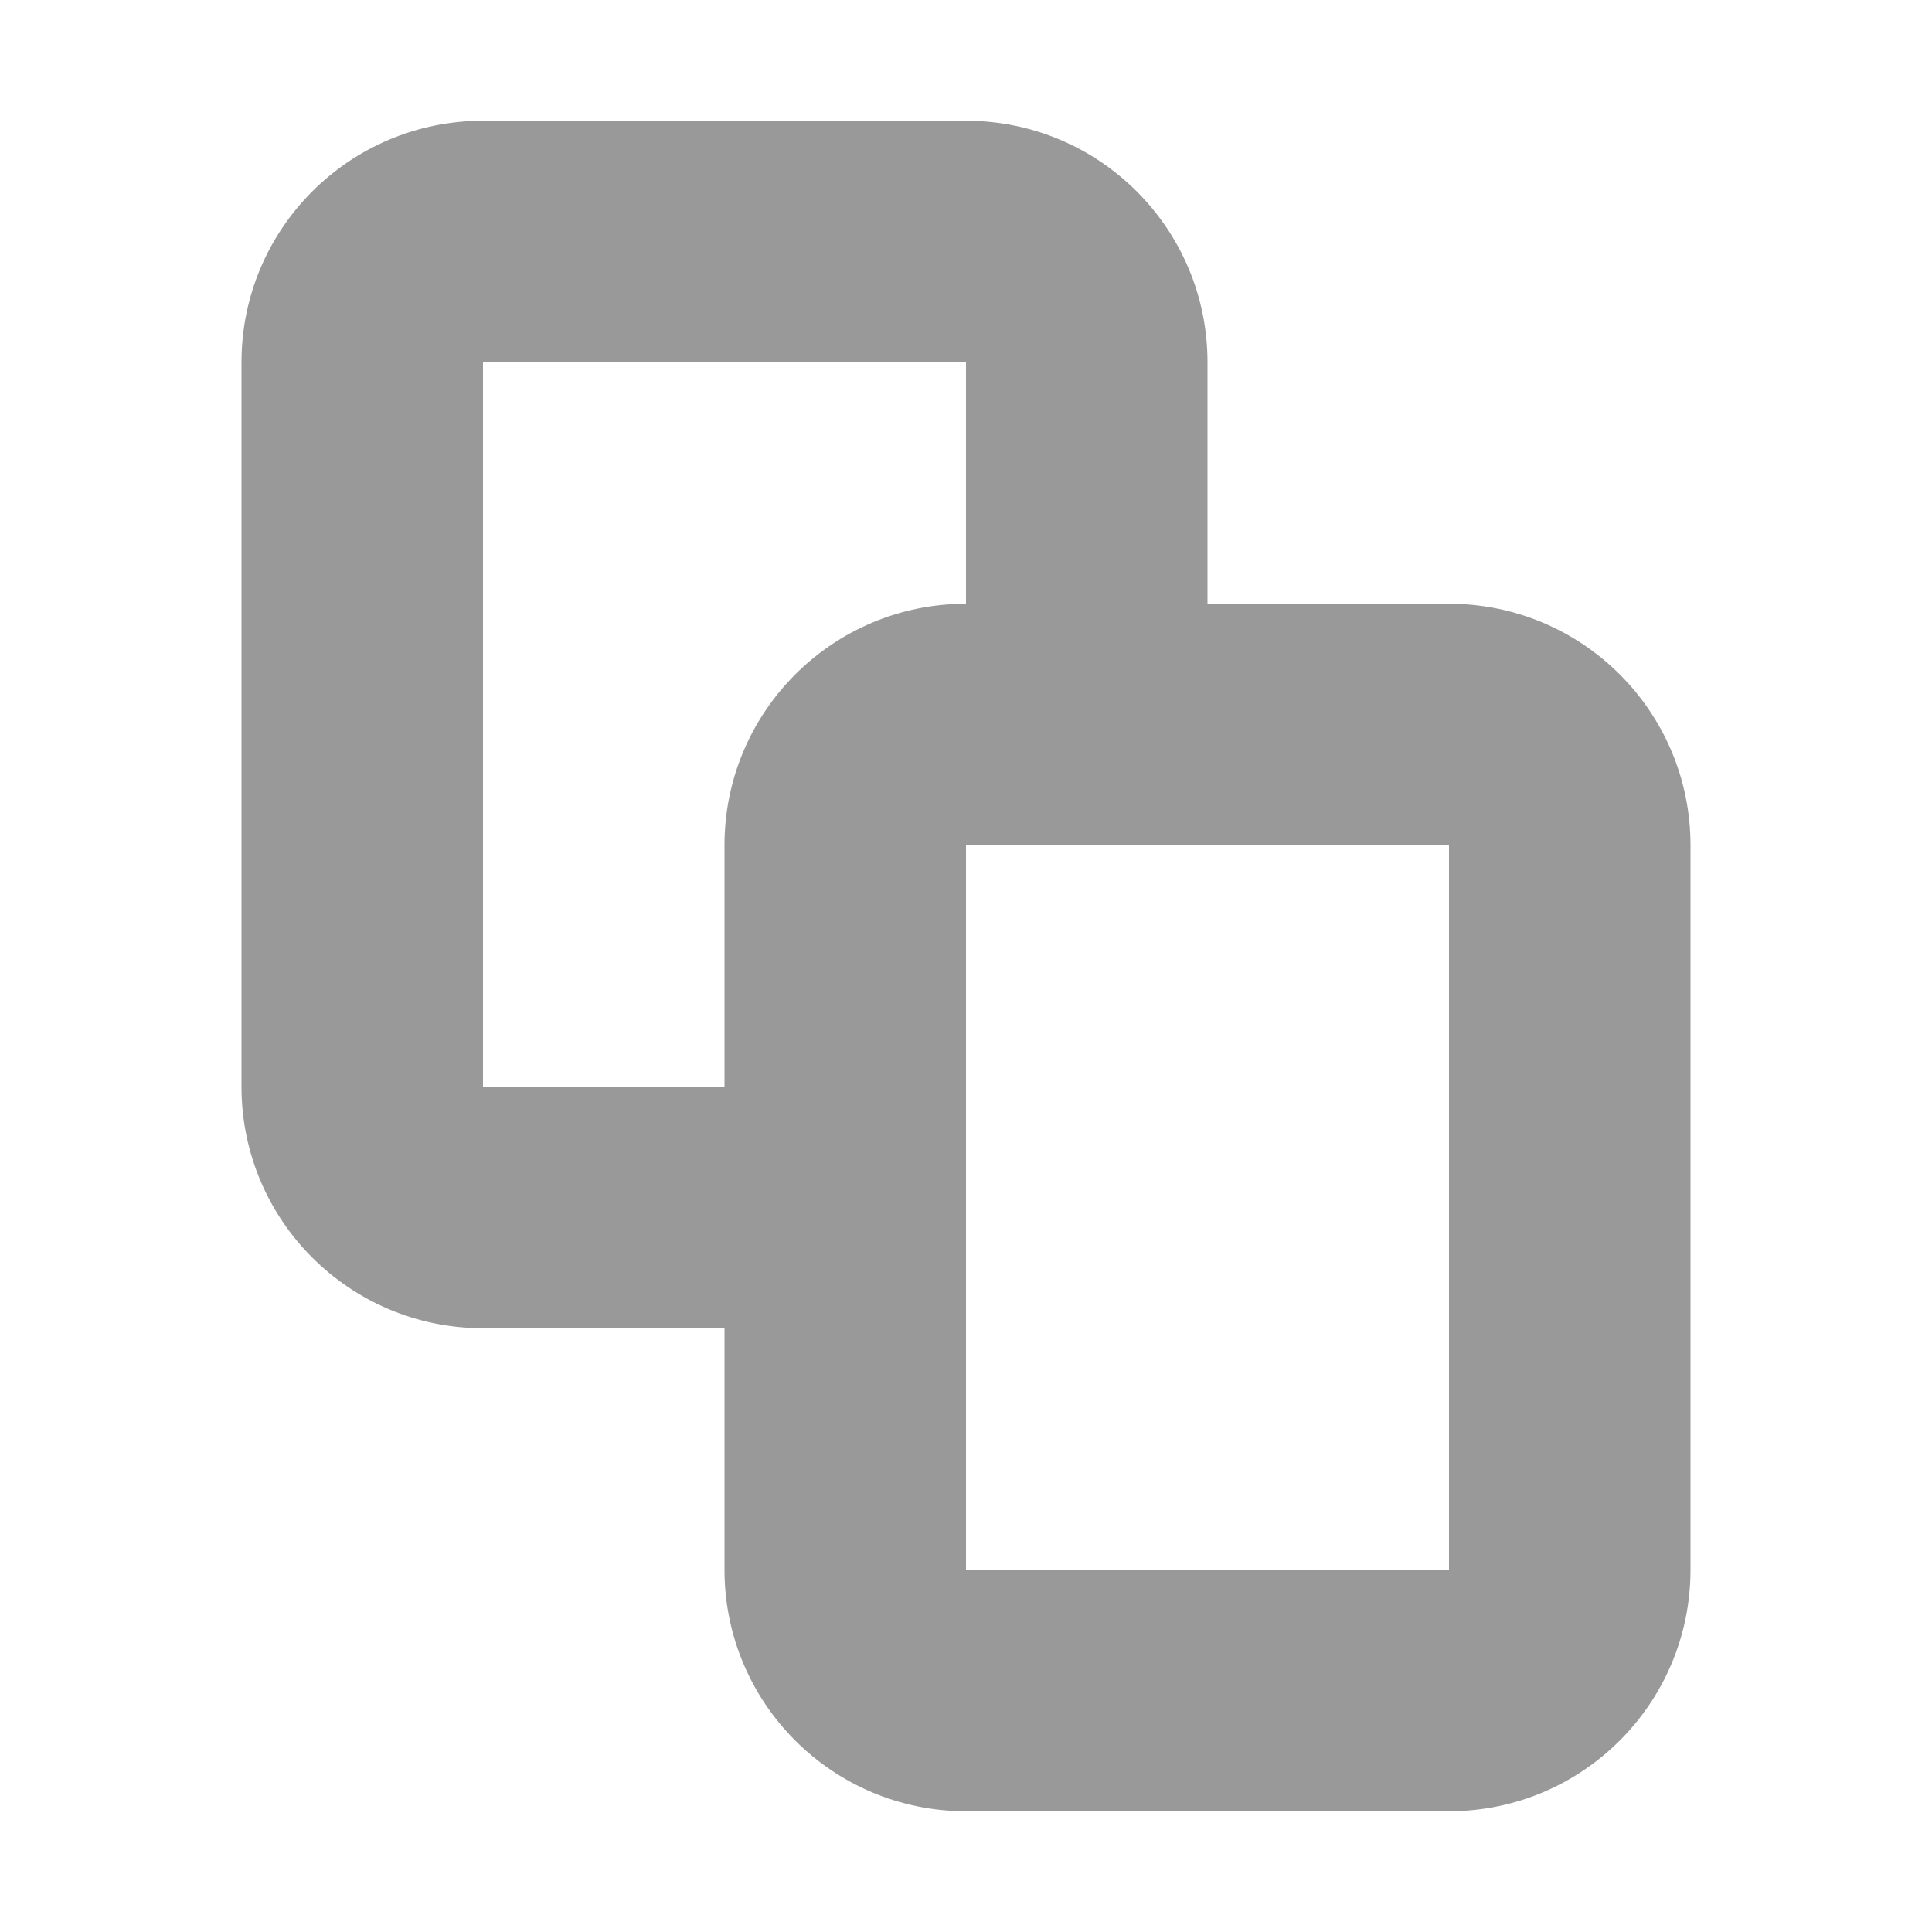 <svg width="16" height="16" viewBox="0 0 16 16" fill="none" xmlns="http://www.w3.org/2000/svg">
<path fill-rule="evenodd" clip-rule="evenodd" d="M4 1C2.895 1 2 1.895 2 3V9C2 10.105 2.895 11 4 11H6V13C6 14.105 6.895 15 8 15H12C13.105 15 14 14.105 14 13V7C14 5.895 13.105 5 12 5H10V3C10 1.895 9.105 1 8 1H4ZM8 5V3H4V9H6V7C6 5.895 6.895 5 8 5ZM12 7V13H8V7H12Z" fill="#999999"/>
</svg>
